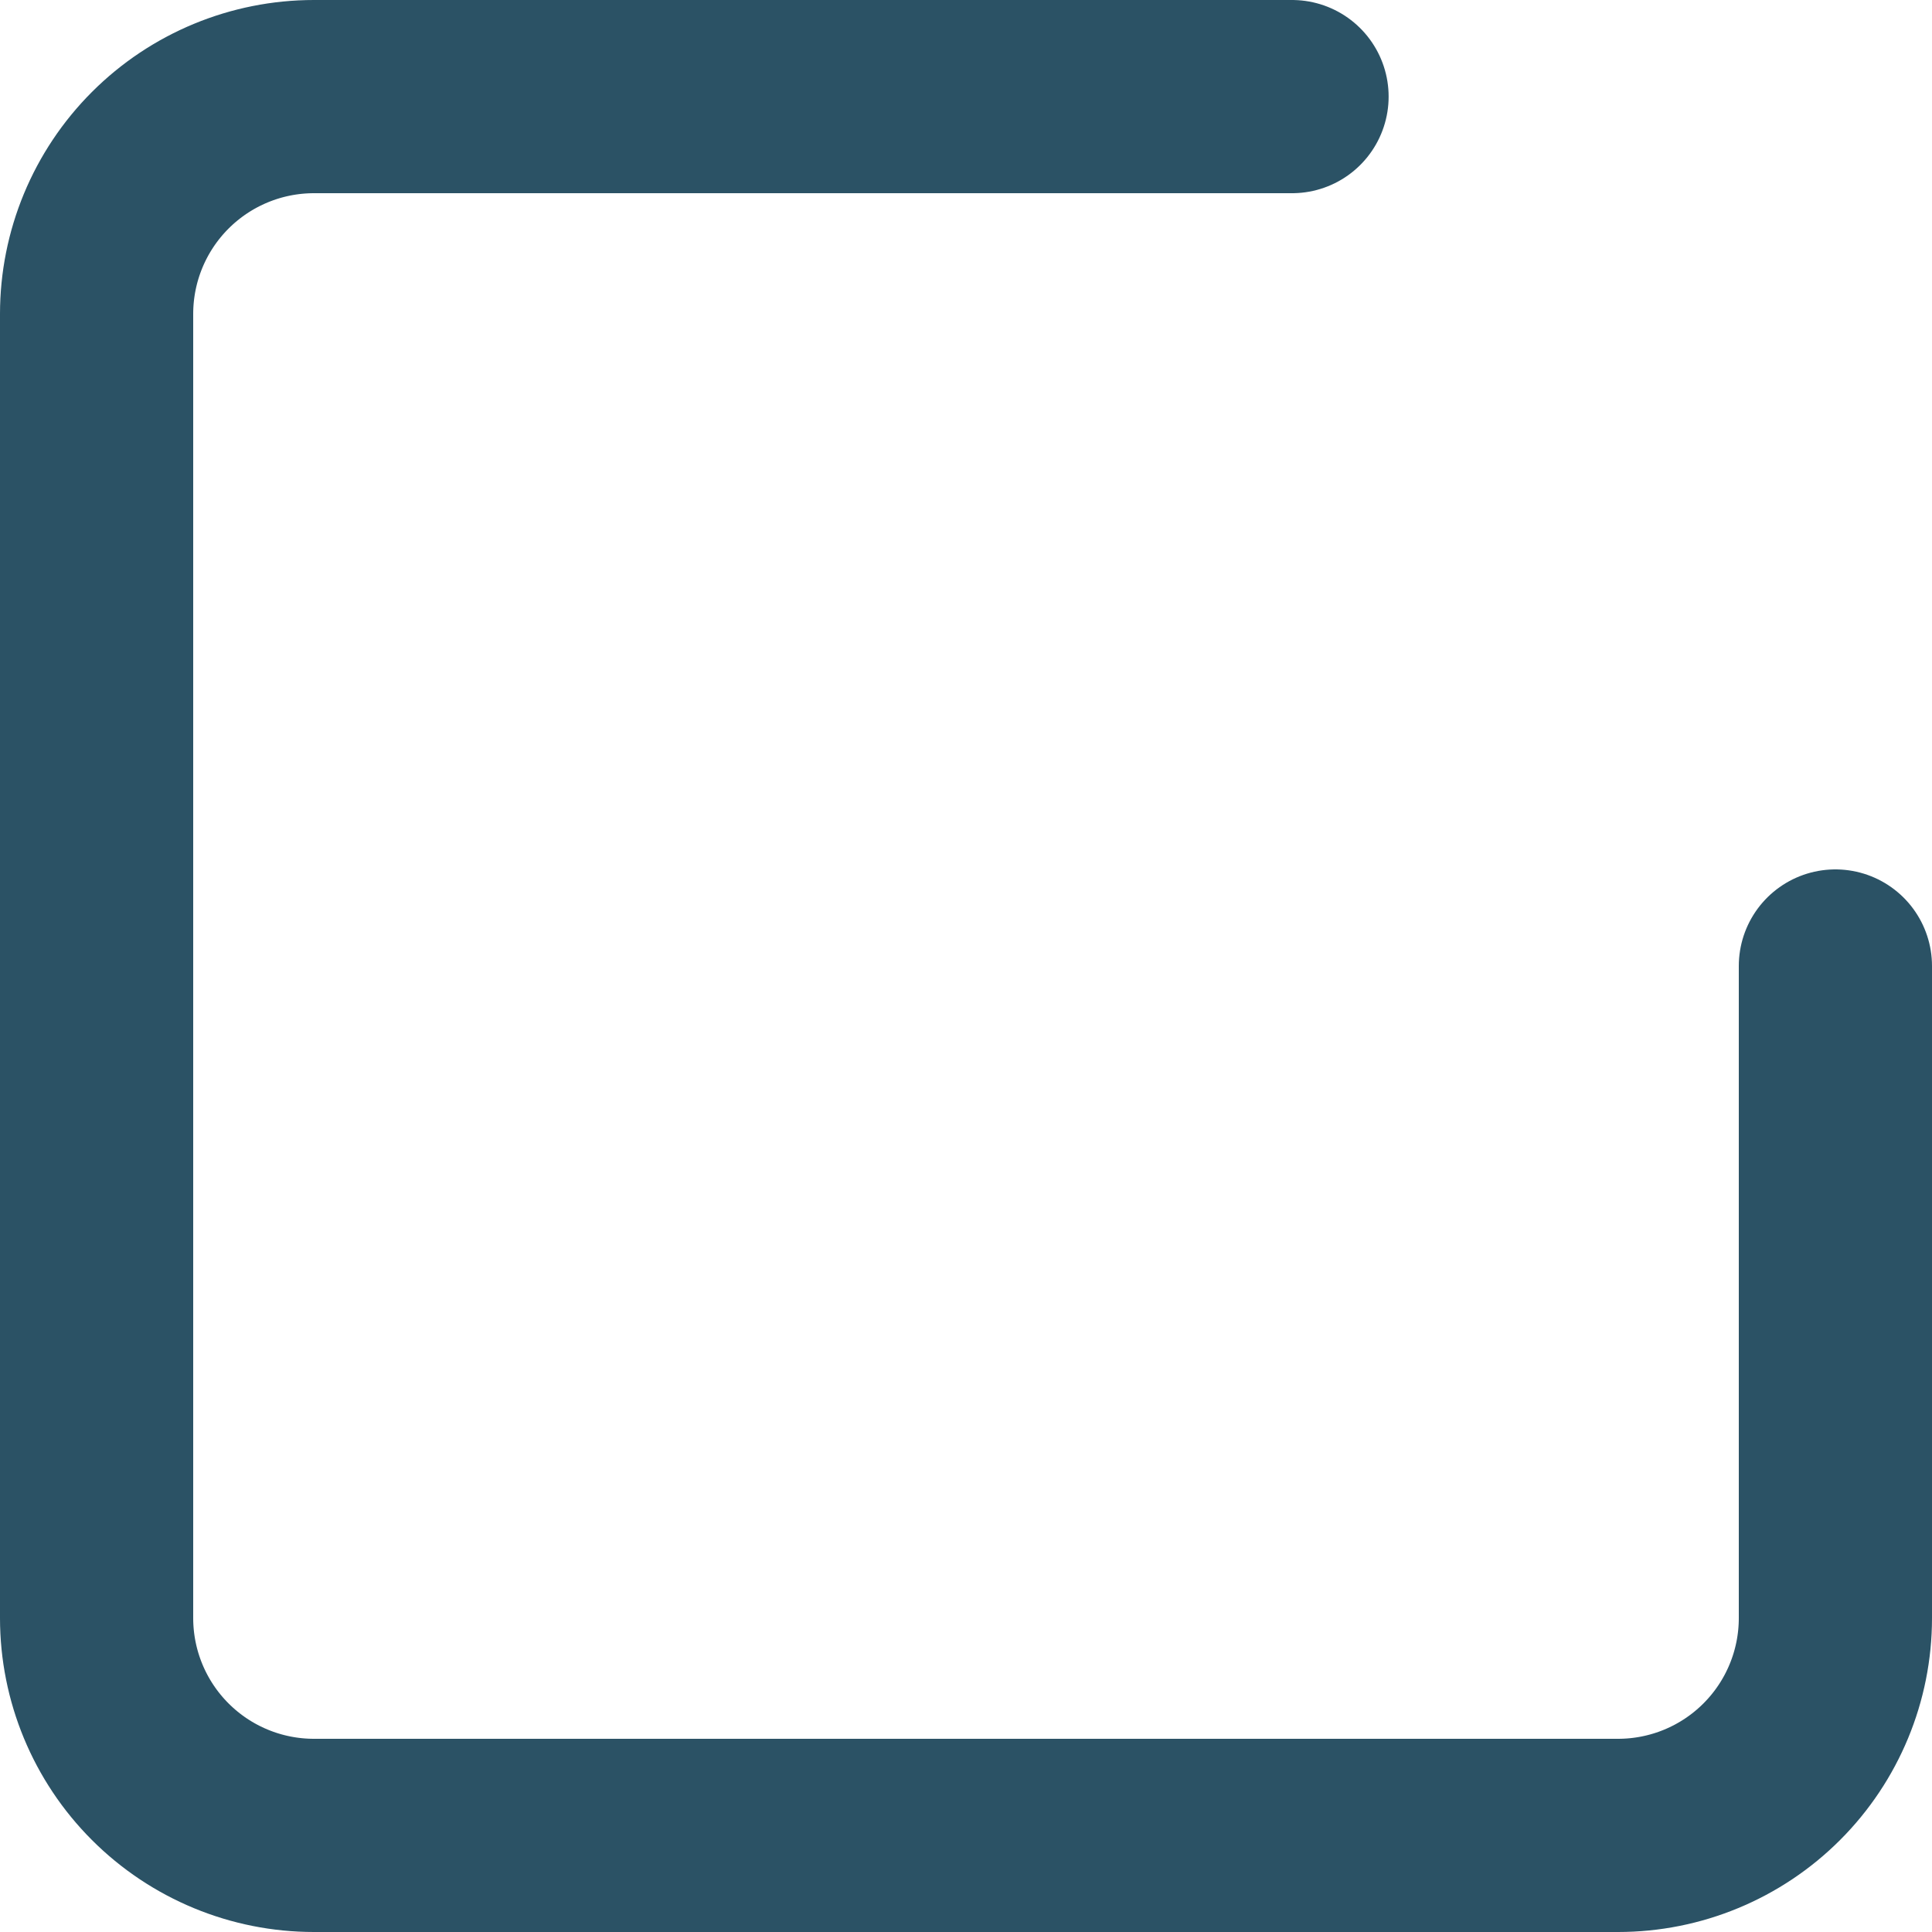 <svg width="20" height="20" viewBox="0 0 20 20" fill="none" xmlns="http://www.w3.org/2000/svg">
<path d="M19 10V16.75C19 17.347 18.763 17.919 18.341 18.341C17.919 18.763 17.347 19 16.75 19H3.25C2.653 19 2.081 18.763 1.659 18.341C1.237 17.919 1 17.347 1 16.75V3.25C1 2.653 1.237 2.081 1.659 1.659C2.081 1.237 2.653 1 3.25 1H13.375" stroke="#2B5265" stroke-width="2" stroke-linecap="round" stroke-linejoin="round"/>
</svg>
